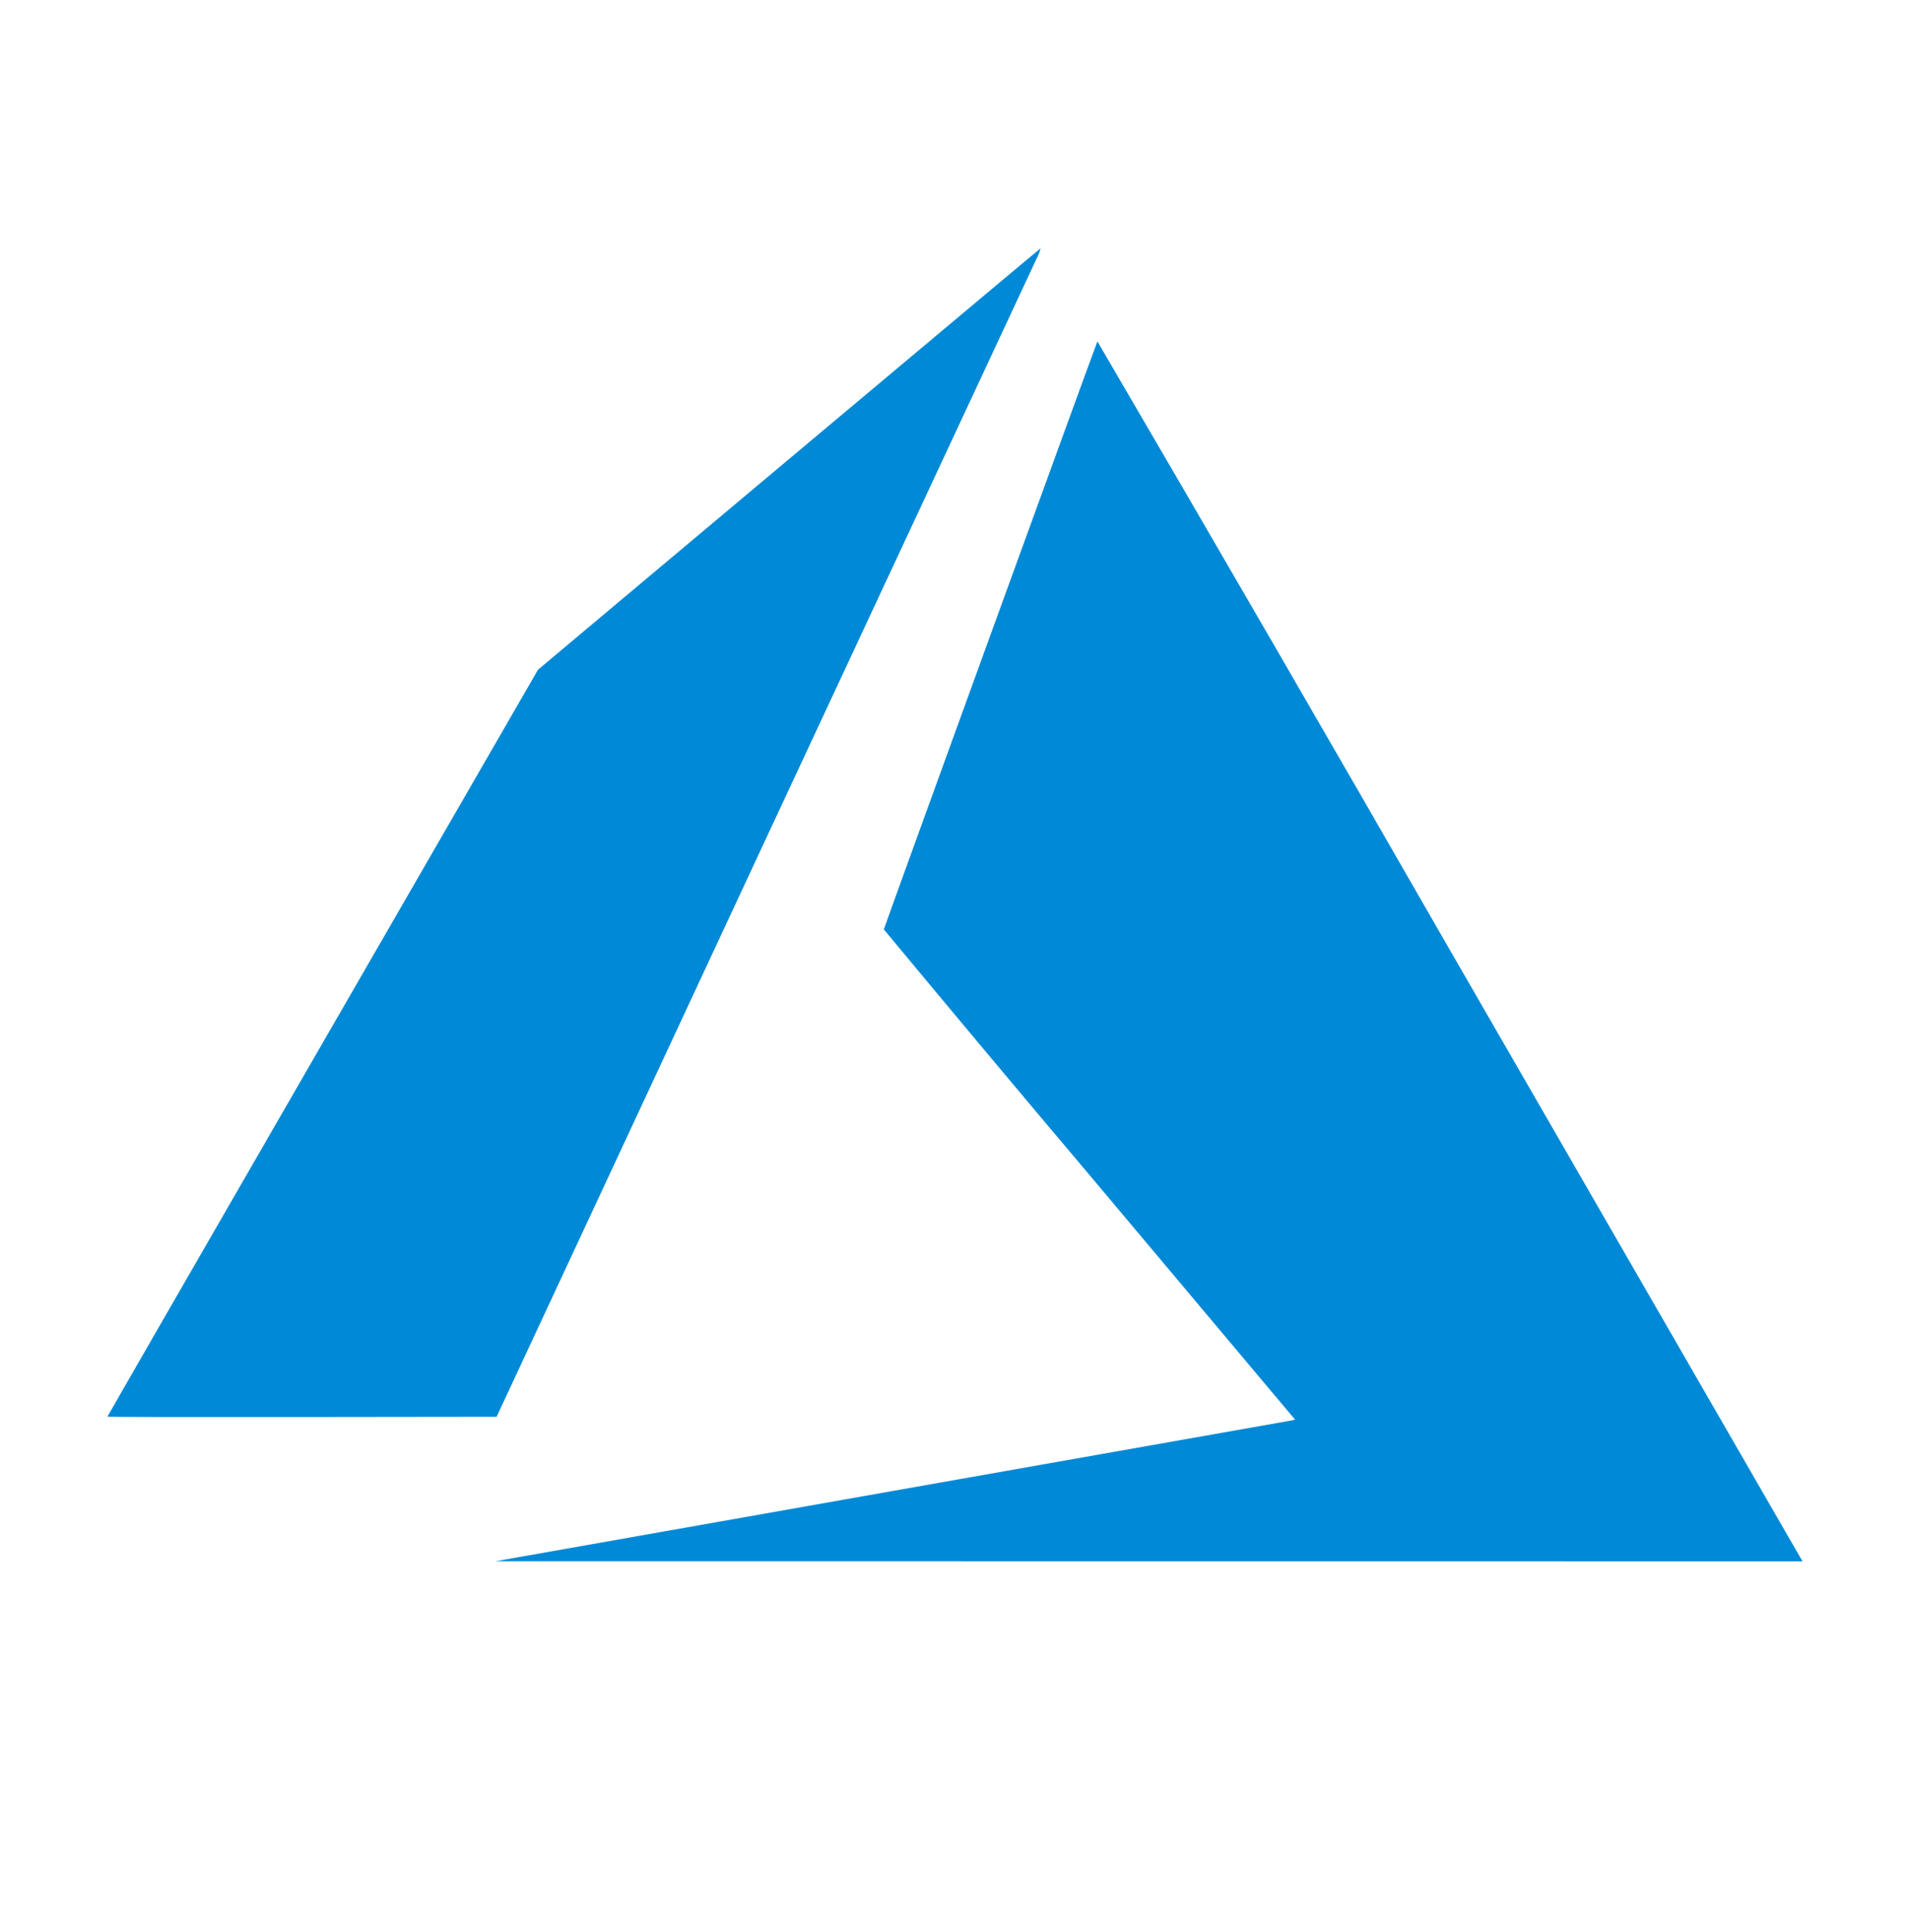 <svg width="87" height="88" viewBox="0 0 87 88" fill="none" xmlns="http://www.w3.org/2000/svg">
<path d="M40.618 67.927L58.823 64.708L58.991 64.67L49.628 53.528C46.488 49.812 43.365 46.082 40.259 42.338C40.259 42.283 49.932 15.645 49.987 15.553C55.339 24.715 60.657 33.897 65.94 43.099L81.981 70.912L82.106 71.124L22.576 71.119L40.618 67.927ZM4.894 64.534C4.894 64.517 9.303 56.856 14.697 47.509L24.507 30.506L35.936 20.914C42.222 15.645 47.382 11.312 47.398 11.312C47.358 11.472 47.298 11.628 47.219 11.774L34.8 38.396L22.62 64.539L13.757 64.55C8.879 64.555 4.894 64.55 4.894 64.534Z" fill="#0089D6"/>
</svg>
